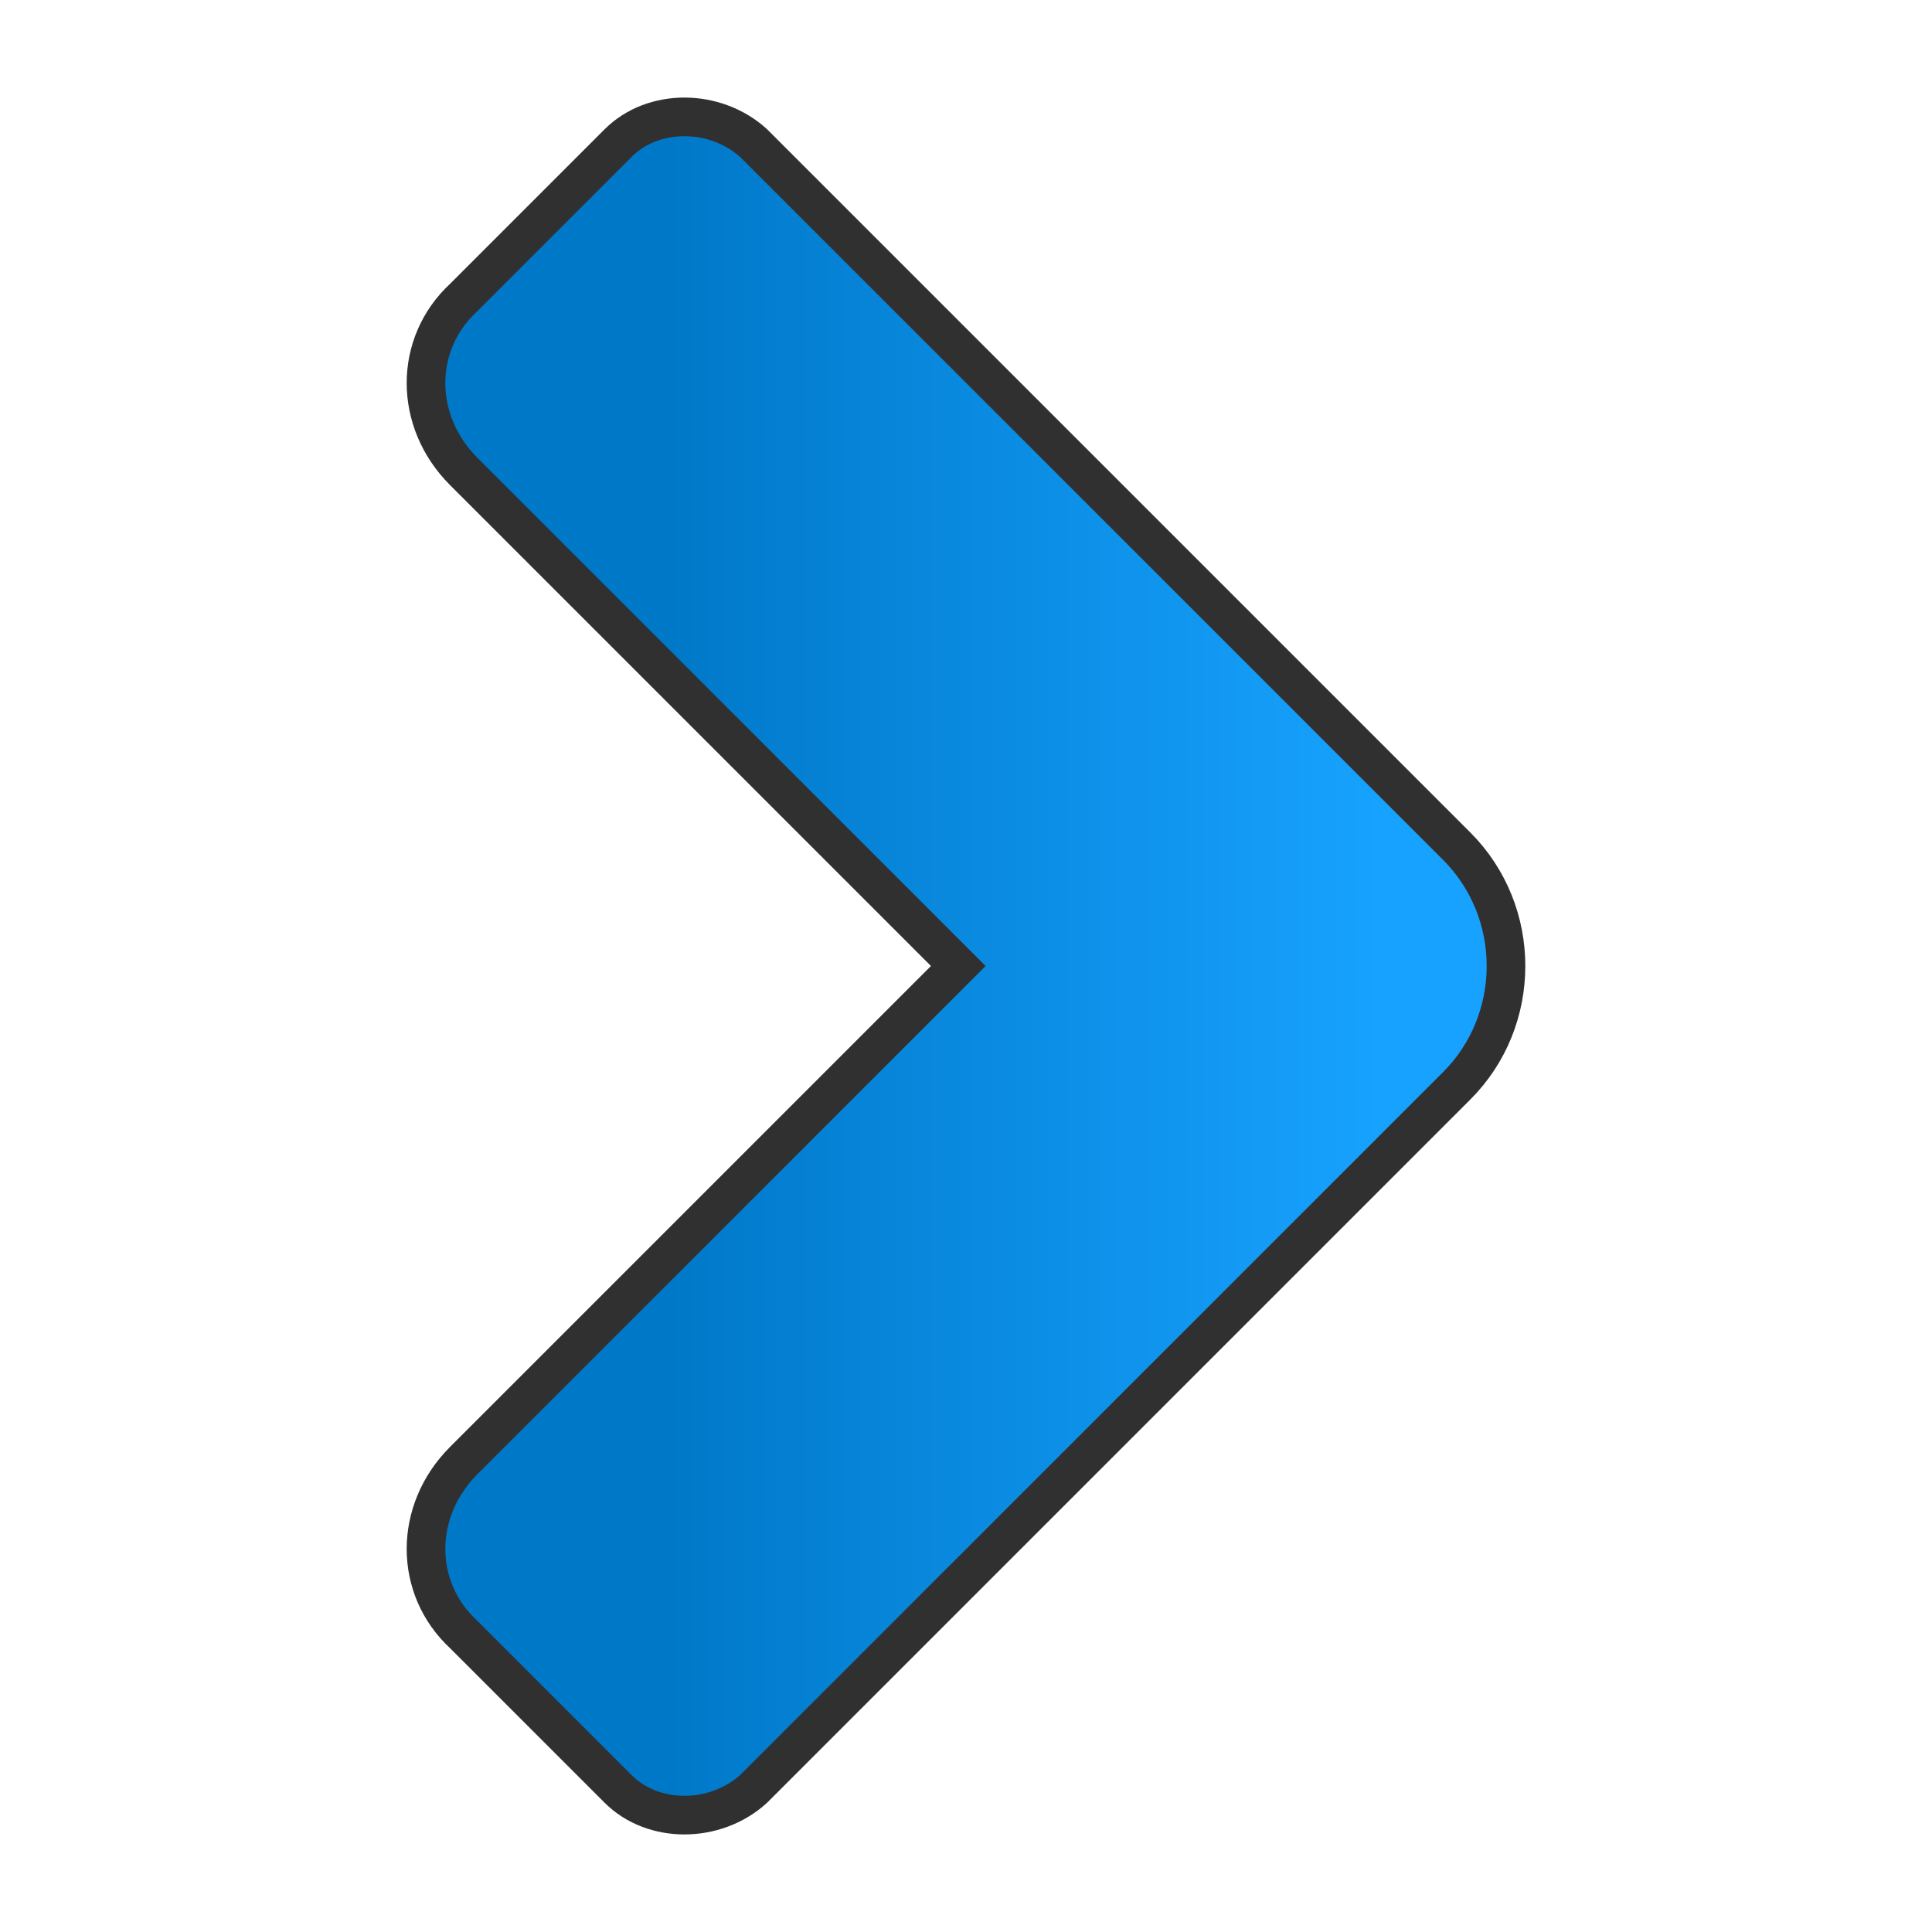 <?xml version="1.0" encoding="UTF-8"?>
<!DOCTYPE svg PUBLIC "-//W3C//DTD SVG 1.1//EN" "http://www.w3.org/Graphics/SVG/1.1/DTD/svg11.dtd">
<!-- Creator: CorelDRAW X6 -->
<svg xmlns="http://www.w3.org/2000/svg" xml:space="preserve" width="100%" height="100%" version="1.1" style="shape-rendering:geometricPrecision; text-rendering:geometricPrecision; image-rendering:optimizeQuality; fill-rule:evenodd; clip-rule:evenodd"
viewBox="0 0 500 500"
 xmlns:xlink="http://www.w3.org/1999/xlink">
 <defs>
  <style type="text/css">
   <![CDATA[
    .str0 {stroke:#303030;stroke-width:10}
    .fil0 {fill:url(#id0)}
   ]]>
  </style>
  <linearGradient id="id0" gradientUnits="userSpaceOnUse" x1="172.347" y1="254.473" x2="357.781" y2="254.473">
   <stop offset="0" style="stop-color:#0078C8"/>
   <stop offset="1" style="stop-color:#17A2FF"/>
  </linearGradient>
 </defs>
 <g id="Layer_x0020_1">
  <path class="fil0 str0" d="M377 219c17,17 17,45 0,62l-182 182c-10,9 -26,9 -35,0l-40 -40c-13,-12 -13,-32 0,-45l128 -128 -128 -128c-13,-13 -13,-33 0,-45l40 -40c9,-9 25,-9 35,0l182 182z"/>
 </g>
</svg>
